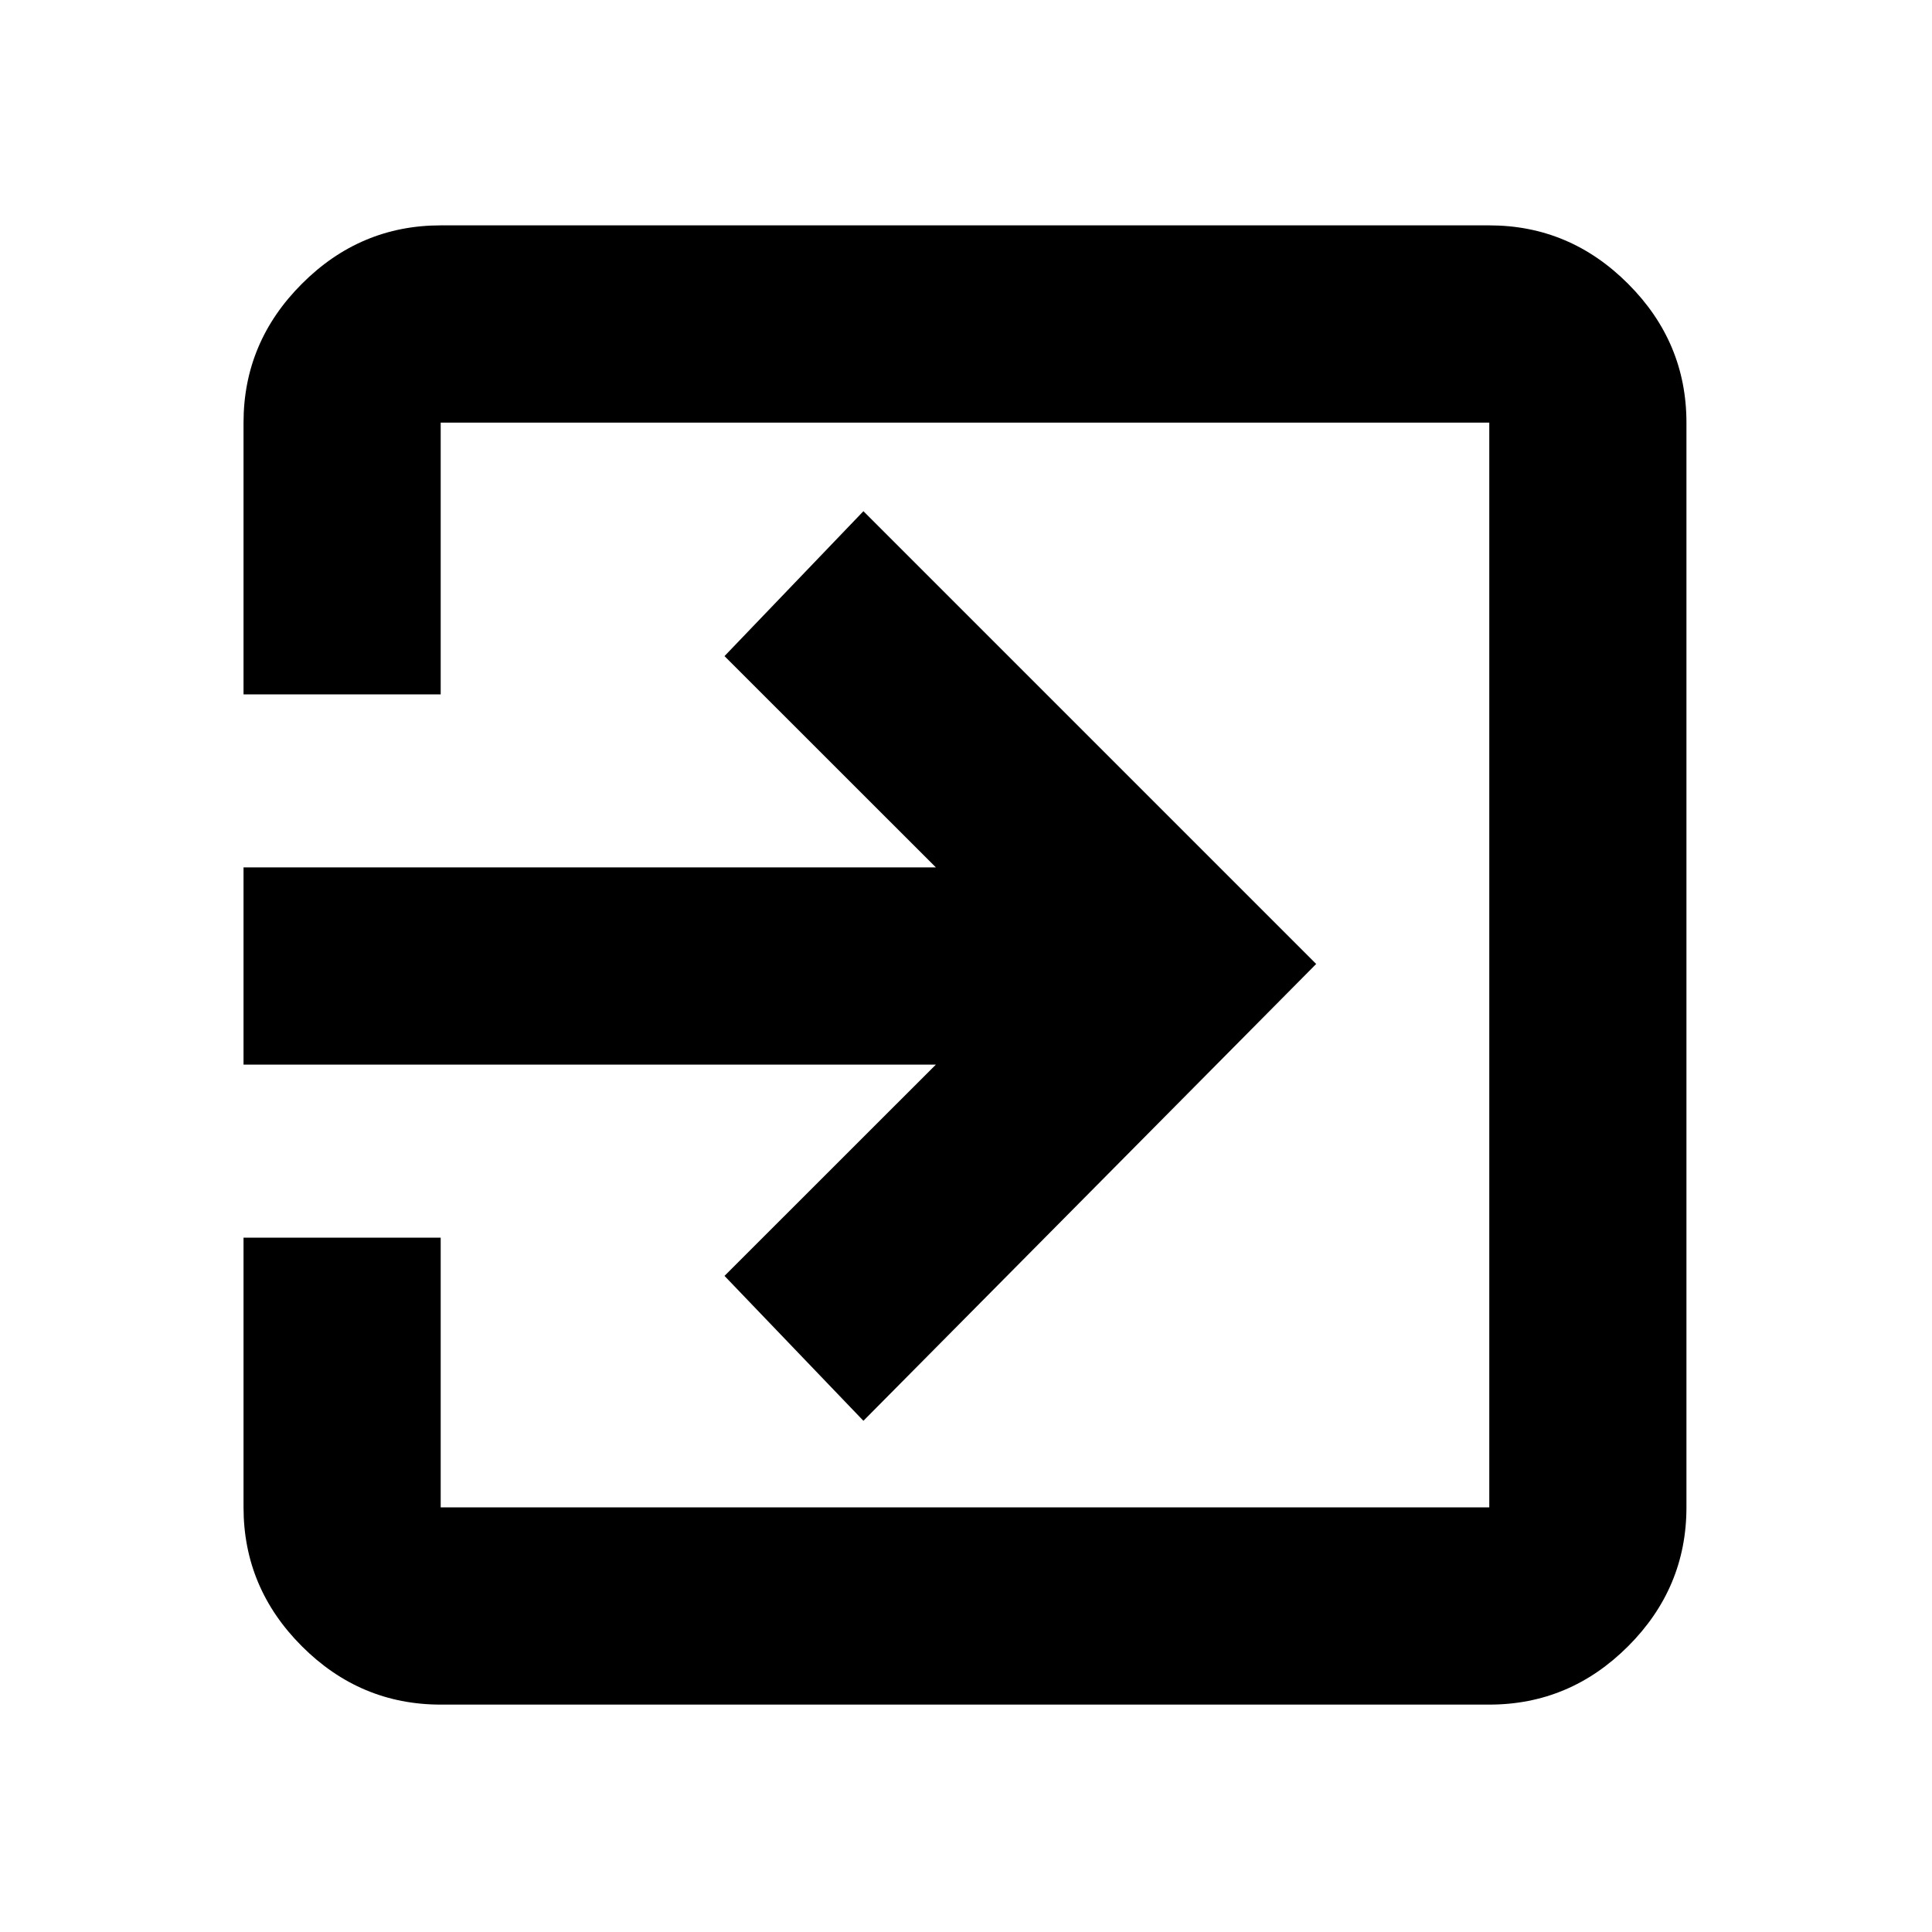 <svg xmlns="http://www.w3.org/2000/svg" height="20" width="20"><path d="M4.562 17.646q-.833 0-1.437-.604-.604-.604-.604-1.438v-2.792h2.041v2.792h10.855V4.375H4.562v2.813H2.521V4.375q0-.833.604-1.437.604-.605 1.437-.605h10.855q.833 0 1.437.605.604.604.604 1.437v11.229q0 .834-.604 1.438t-1.437.604Zm4.376-2.938-1.438-1.5 2.188-2.187H2.521V8.979h7.167L7.5 6.792l1.438-1.5 4.687 4.687Z"/></svg>
